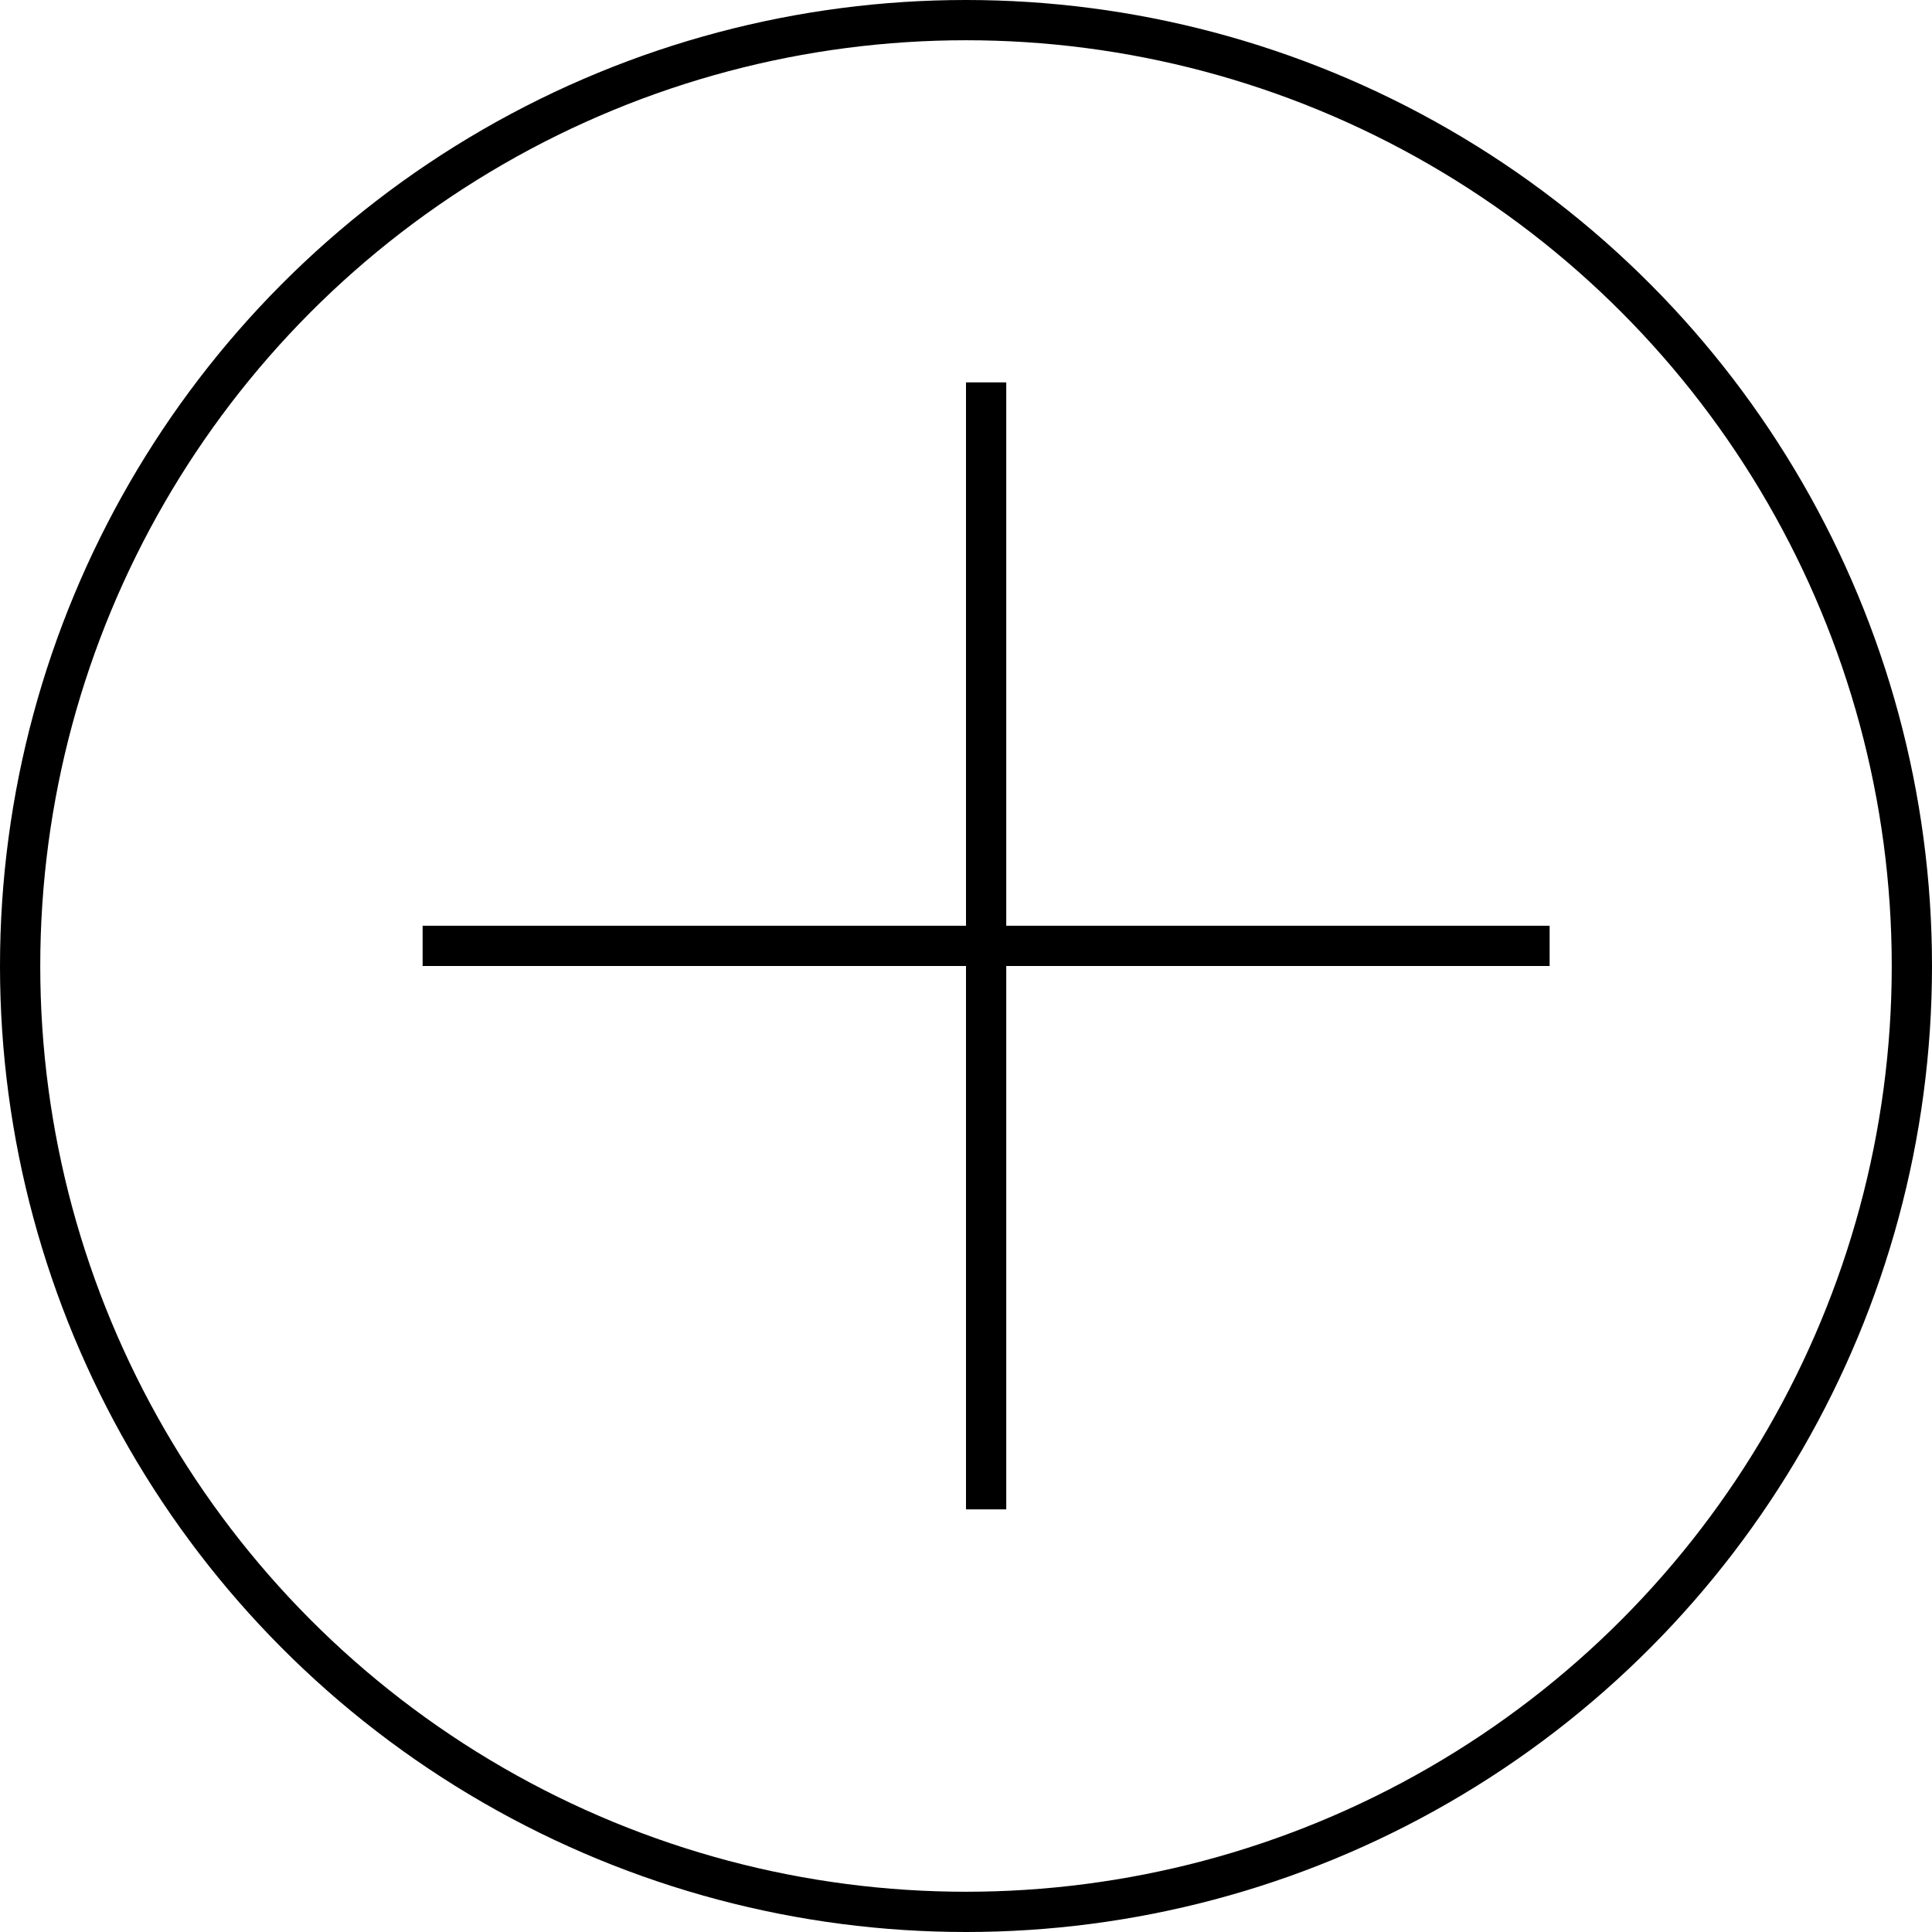<svg width="48" height="48" viewBox="0 0 48 48" xmlns="http://www.w3.org/2000/svg"><title>add-circle-line</title><g stroke="currentColor" fill="none" fill-rule="evenodd"><circle cx="24" cy="24" r="23.5"/><path d="M10.5 23.5h28"/><path d="M24.5 9.5v28"/></g></svg>